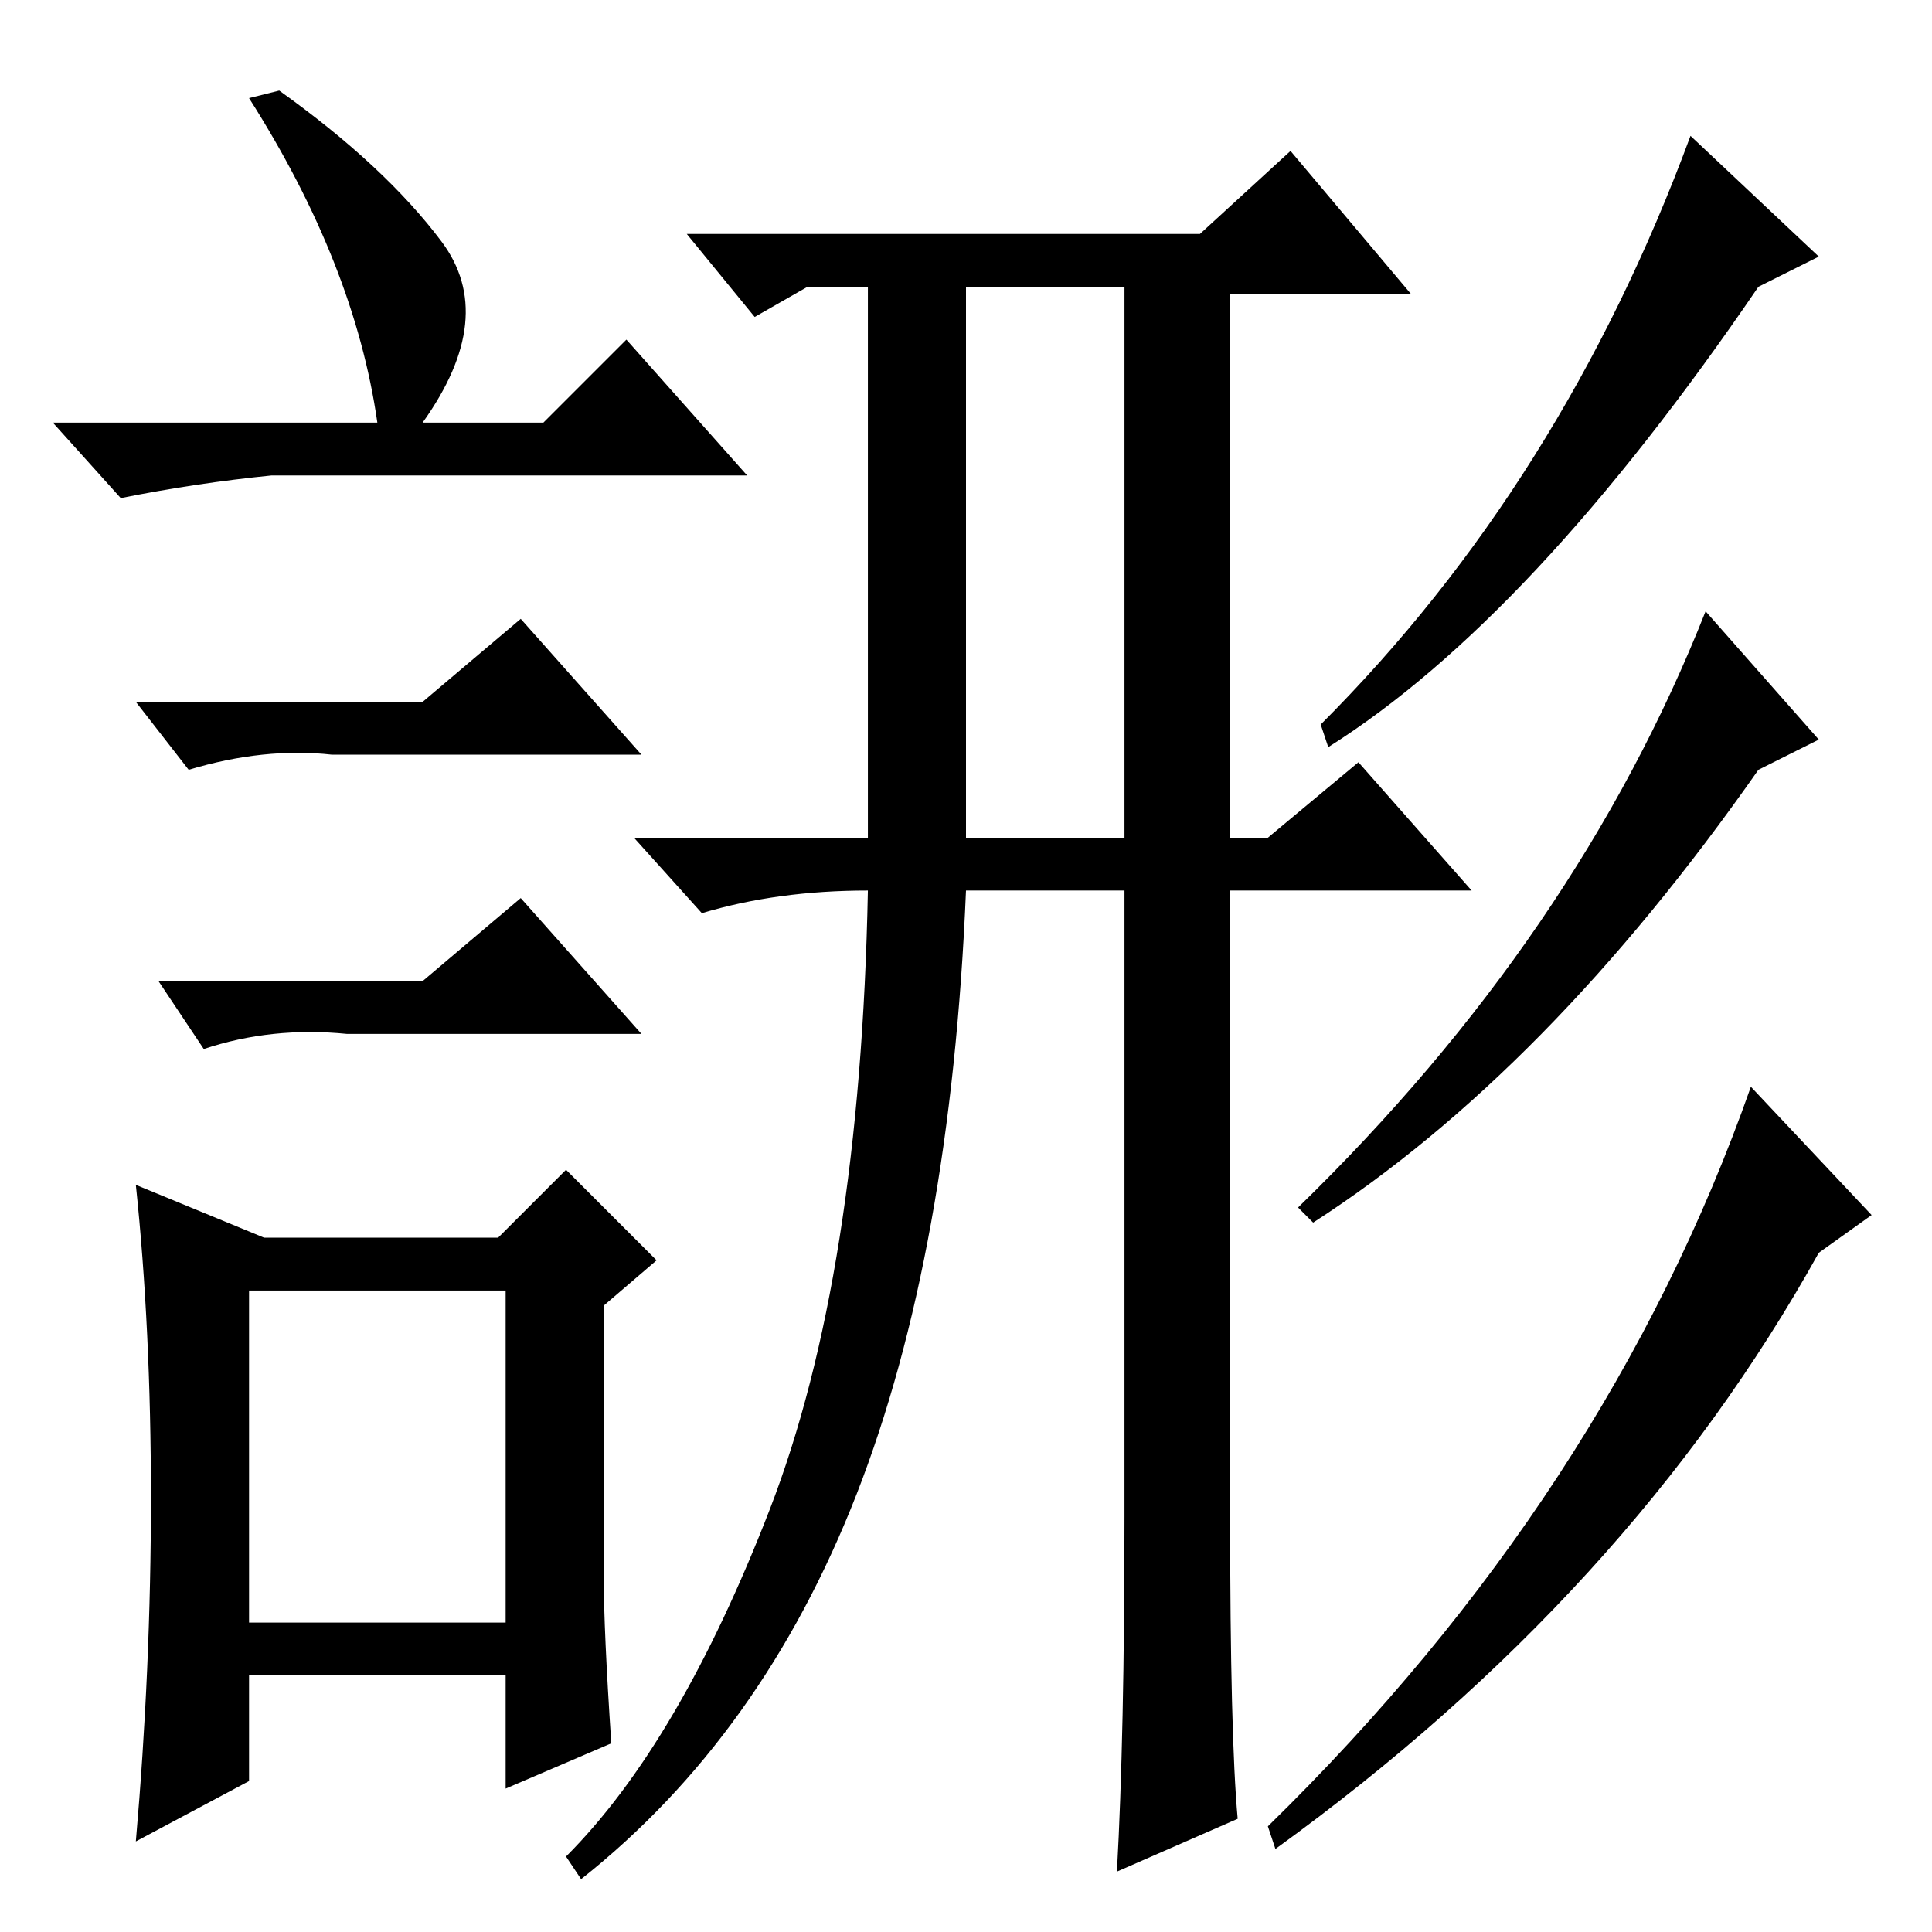 <?xml version="1.0" standalone="no"?>
<!DOCTYPE svg PUBLIC "-//W3C//DTD SVG 1.1//EN" "http://www.w3.org/Graphics/SVG/1.1/DTD/svg11.dtd" >
<svg xmlns="http://www.w3.org/2000/svg" xmlns:xlink="http://www.w3.org/1999/xlink" version="1.1" viewBox="0 -36 256 256">
  <g transform="matrix(1 0 0 -1 0 220)">
   <path fill="currentColor"
d="M37 244q14 -10 21.5 -20t-2.5 -24h16l11 11l16 -18h-63q-10 -1 -20 -3l-9 10h43q-3 21 -17 43zM33 41h34v44h-34v-44zM56 163l13 11l16 -18h-41q-9 1 -19 -2l-7 9h38zM56 126l13 11l16 -18h-39q-10 1 -19 -2l-6 9h35zM80 47q0 -7 1 -22l-14 -6v15h-34v-14l-15 -8
q2 23 2 45.5t-2 41.5l17 -7h31l9 9l12 -12l-7 -6v-36zM149 55v83h-21q-2 -48 -14.5 -80t-36.5 -51l-2 3q15 15 27 46t13 82q-12 0 -22 -3l-9 10h31v73h-8l-7 -4l-9 11h68l12 11l16 -19h-24v-72h5l12 10l15 -17h-32v-83q0 -29 1 -40l-16 -7q1 18 1 47zM128 145h21v73h-21v-73
zM224 238l17 -16l-8 -4q-30 -44 -57 -61l-1 3q32 32 49 78zM226 175l15 -17l-8 -4q-28 -40 -59 -60l-2 2q37 36 54 79zM232 112l16 -17l-7 -5q-25 -45 -72 -79l-1 3q45 44 64 98z" />
  </g>

</svg>
